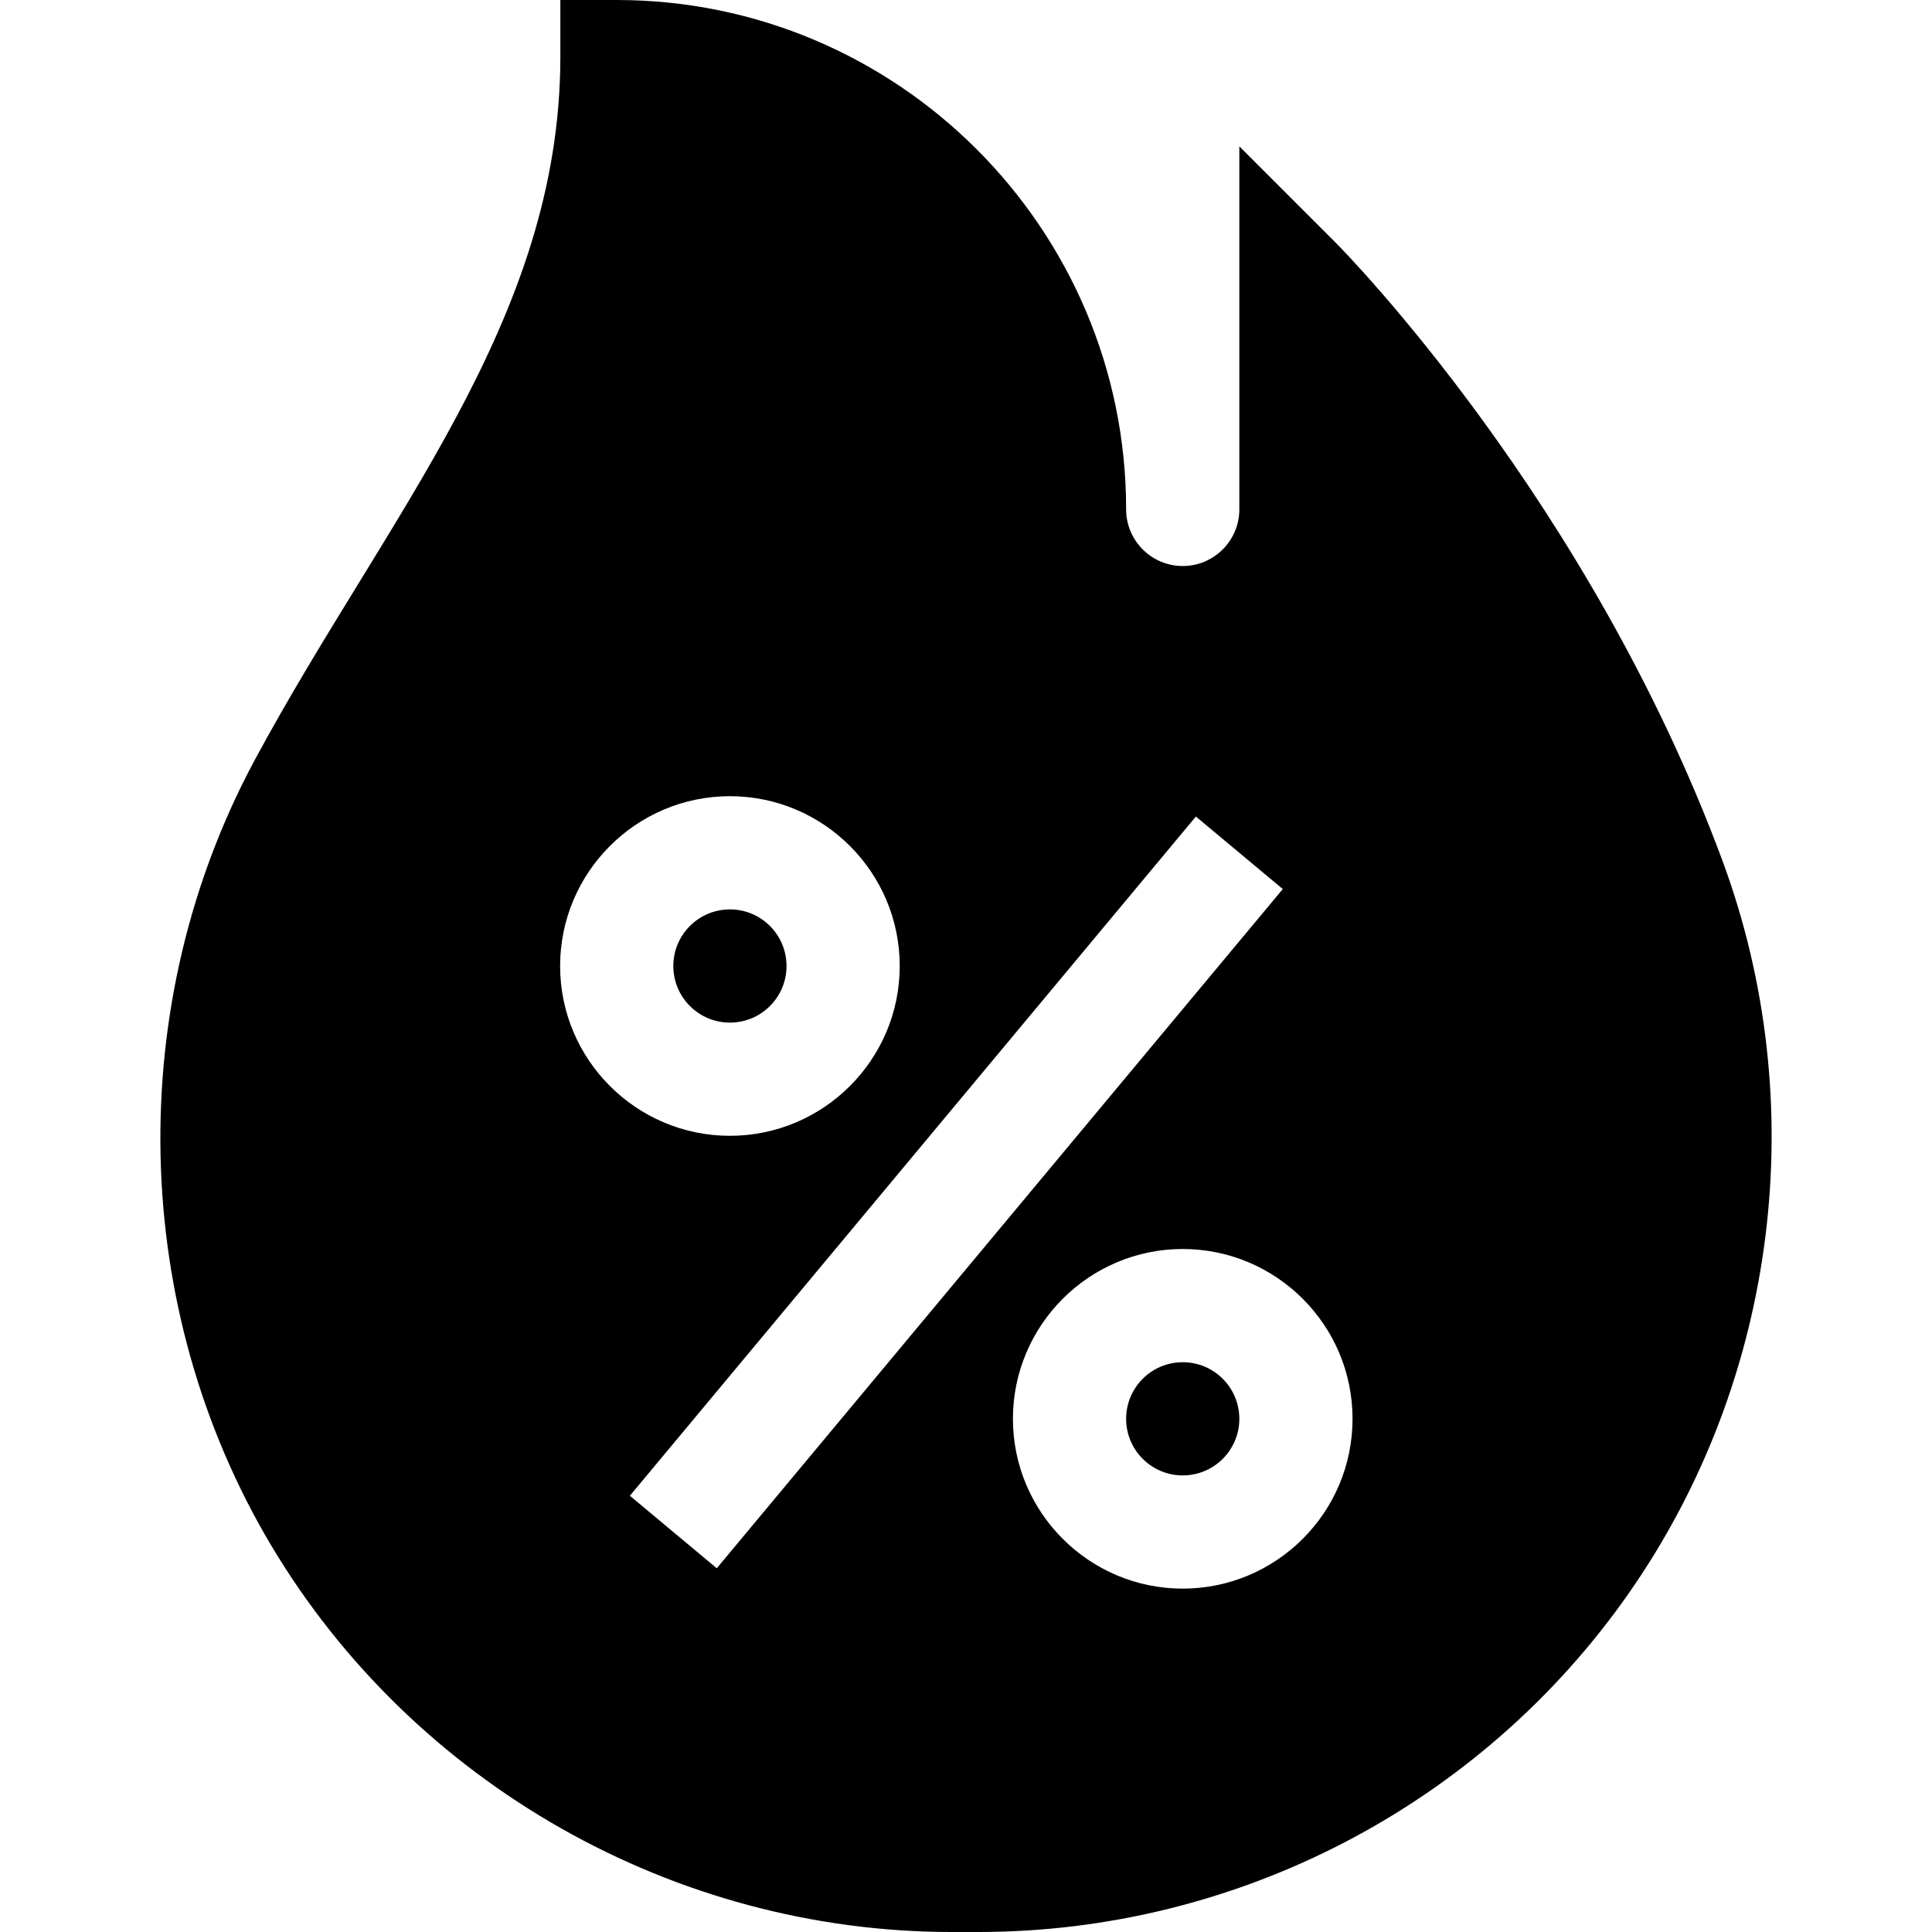 <svg id="Capa_1" enable-background="new 0 0 512 512" height="512" viewBox="0 0 512 512" width="512" xmlns="http://www.w3.org/2000/svg"><g><circle cx="313.437" cy="376" r="15"/><path d="m431.895 421.868c39.229-56.382 48.398-129.496 24.521-193.92-35.244-95.039-99.649-160.844-102.374-163.554l-25.605-25.605v96.211c0 8.276-6.738 15-15 15s-15-6.724-15-15c0-74.443-60.557-135-135-135h-14.937v15c0 70.157-46.279 121.936-80.98 186.391-34.863 64.775-33.193 145.185 4.395 208.246 37.704 63.134 106.786 102.363 180.351 102.363h6.973c68.671 0 133.399-33.691 172.656-90.132zm-283.458-165.868c0-24.814 20.186-45 45-45s45 20.186 45 45-20.186 45-45 45-45-20.186-45-45zm41.514 159.609-23.027-19.219 150-180 23.027 19.219zm123.486 5.391c-24.814 0-45-20.186-45-45s20.186-45 45-45 45 20.186 45 45-20.185 45-45 45z"/><circle cx="193.437" cy="256" r="15"/></g></svg>